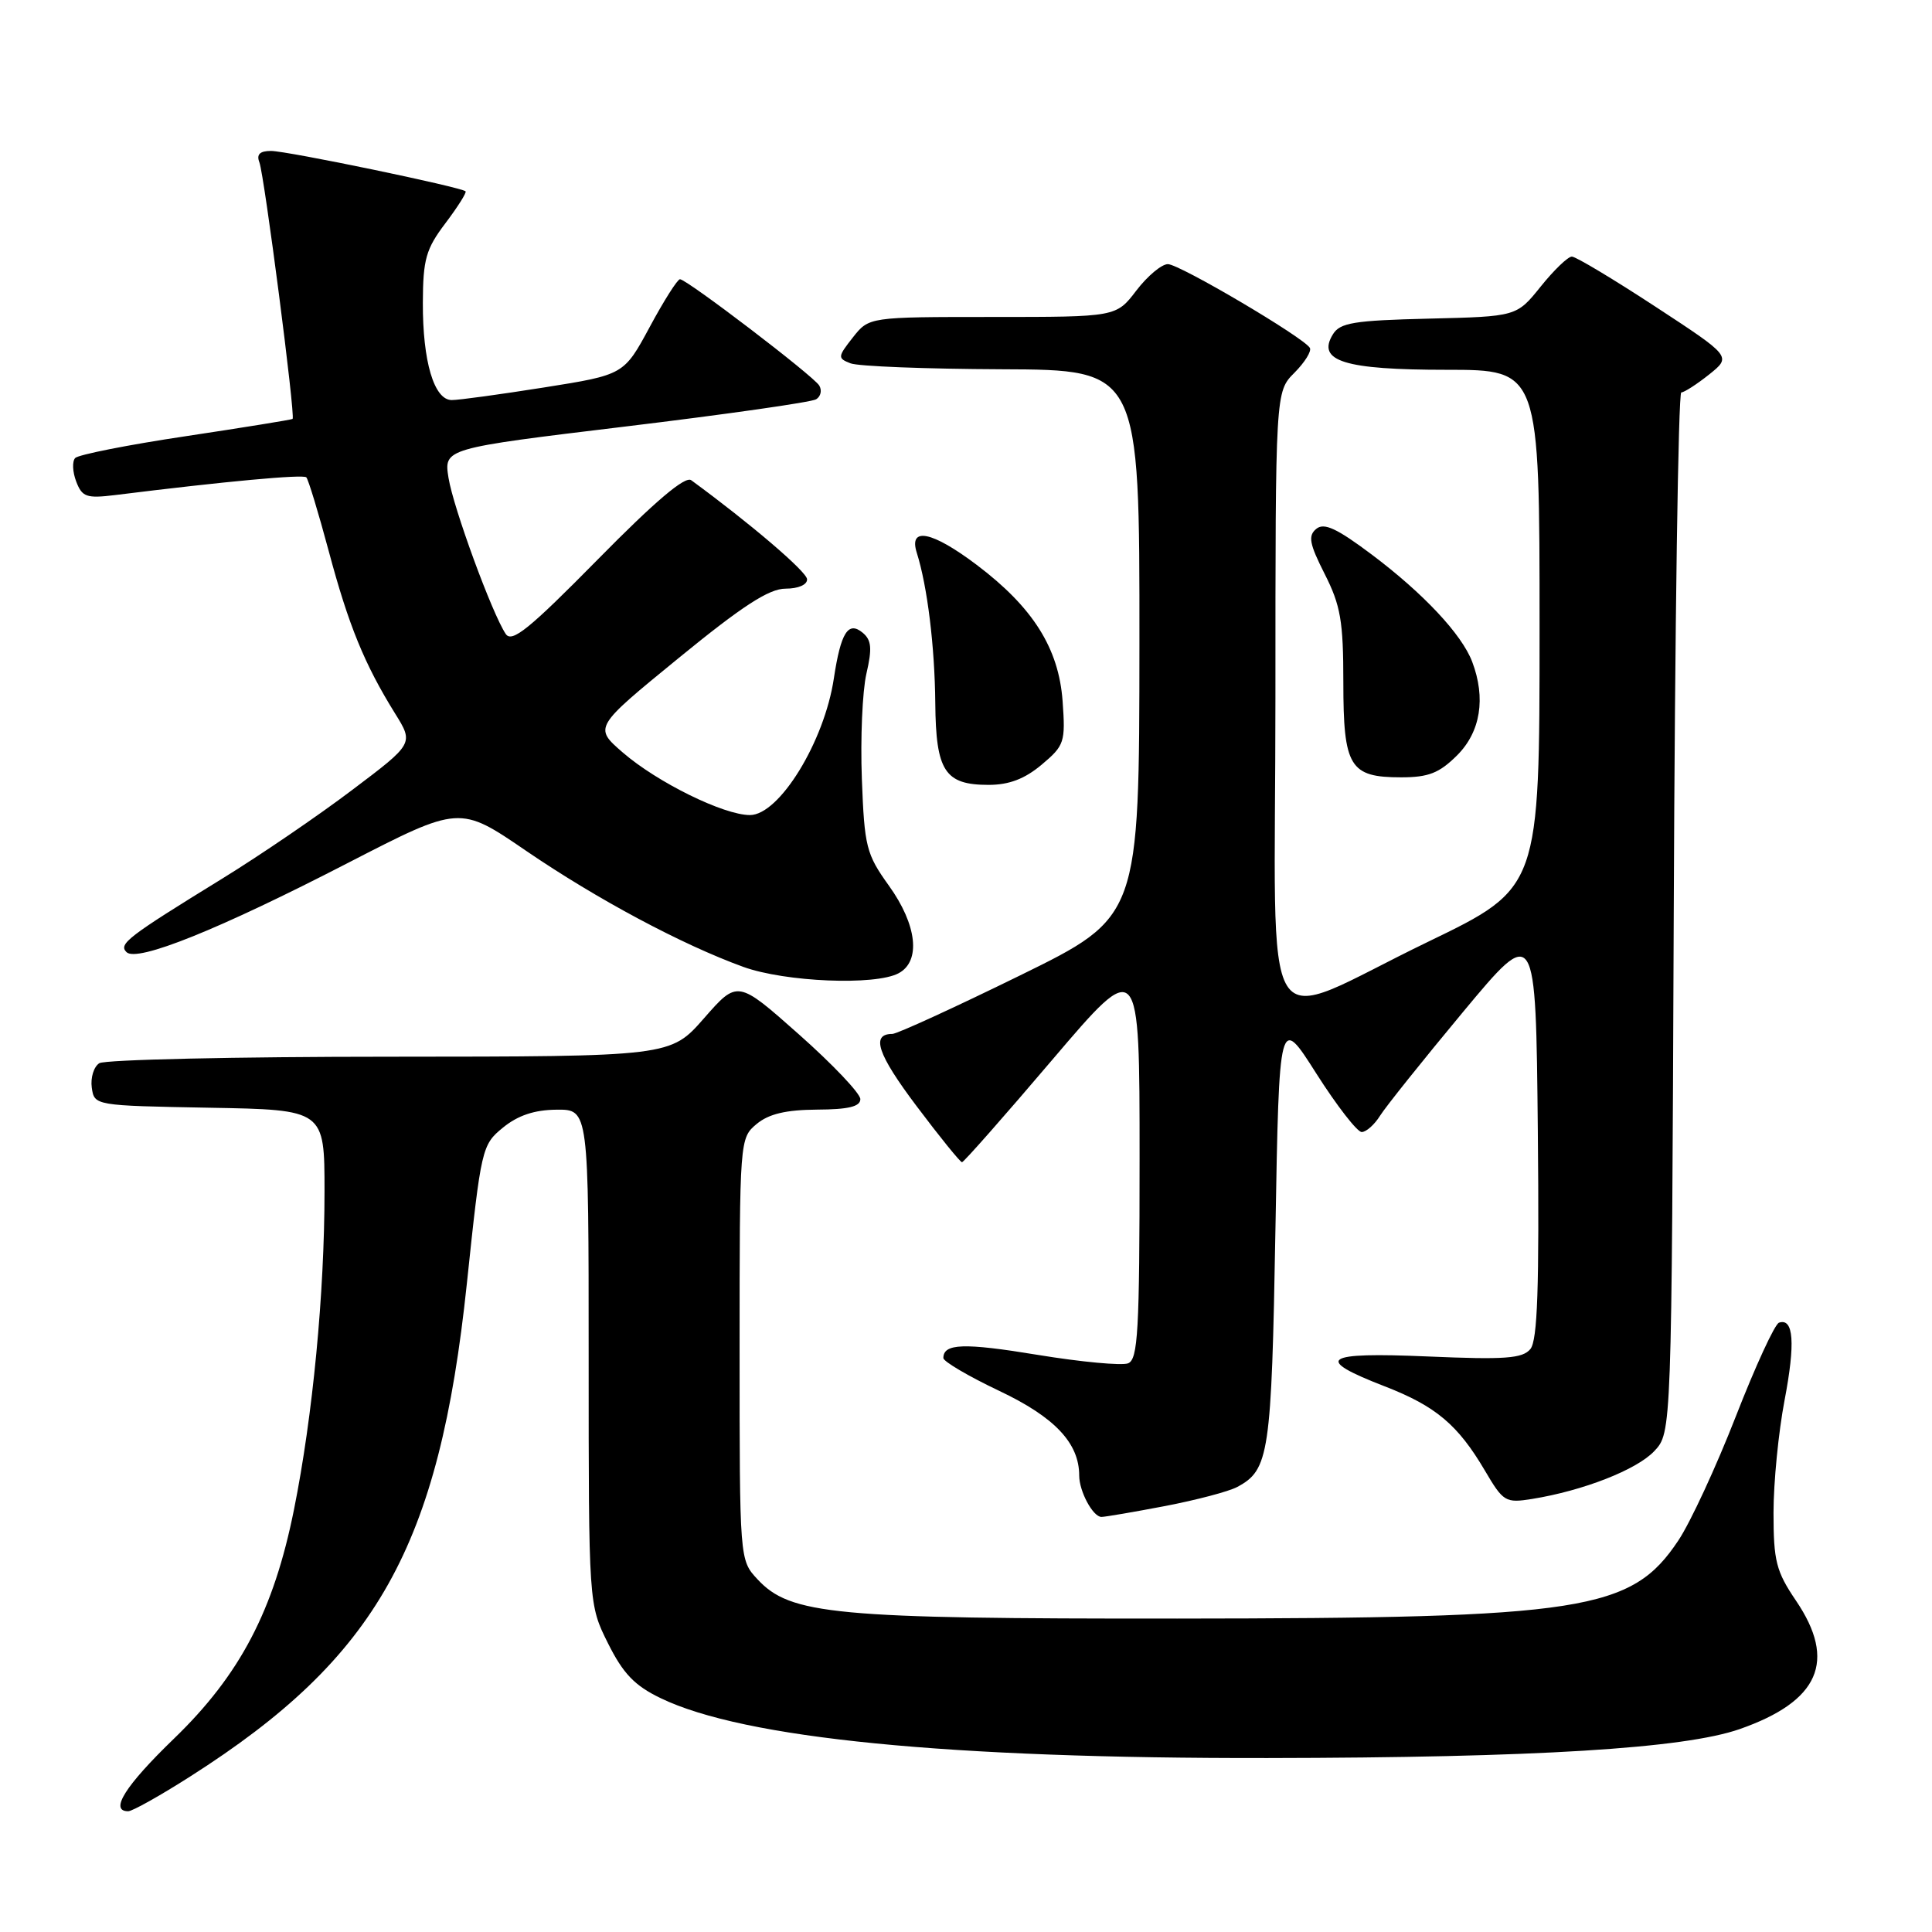 <?xml version="1.0" encoding="UTF-8" standalone="no"?>
<!DOCTYPE svg PUBLIC "-//W3C//DTD SVG 1.1//EN" "http://www.w3.org/Graphics/SVG/1.1/DTD/svg11.dtd" >
<svg xmlns="http://www.w3.org/2000/svg" xmlns:xlink="http://www.w3.org/1999/xlink" version="1.1" viewBox="0 0 256 256">
 <g >
 <path fill="currentColor"
d=" M 25.24 235.37 C 49.98 219.60 58.18 204.98 61.86 170.09 C 63.75 152.14 63.85 151.69 66.65 149.41 C 68.62 147.80 70.82 147.06 73.75 147.04 C 78.00 147.00 78.00 147.00 78.00 179.80 C 78.00 212.61 78.00 212.61 80.56 217.74 C 82.56 221.75 84.08 223.35 87.53 225.01 C 98.56 230.35 125.58 233.02 168.00 232.95 C 203.50 232.90 223.11 231.69 230.50 229.12 C 241.06 225.43 243.40 220.10 237.98 212.10 C 235.35 208.22 235.00 206.85 235.00 200.44 C 235.00 196.44 235.66 189.75 236.46 185.56 C 237.91 177.97 237.67 174.61 235.73 175.26 C 235.17 175.44 232.60 181.03 230.01 187.67 C 227.42 194.31 224.00 201.71 222.39 204.12 C 216.18 213.45 209.92 214.43 156.00 214.47 C 110.48 214.50 104.72 213.96 100.36 209.25 C 98.00 206.71 98.00 206.71 98.00 178.76 C 98.00 151.01 98.02 150.81 100.25 148.94 C 101.86 147.60 104.13 147.06 108.25 147.03 C 112.42 147.01 114.00 146.63 114.00 145.64 C 114.00 144.89 110.34 141.03 105.86 137.06 C 97.73 129.85 97.73 129.85 93.29 134.92 C 88.84 140.00 88.84 140.00 51.67 140.02 C 31.23 140.02 13.90 140.41 13.16 140.88 C 12.43 141.34 11.98 142.80 12.16 144.11 C 12.50 146.50 12.53 146.50 27.75 146.78 C 43.00 147.05 43.00 147.05 43.00 157.85 C 43.00 171.37 41.44 187.65 38.96 200.00 C 36.27 213.41 31.81 221.92 23.05 230.38 C 16.59 236.62 14.46 240.00 16.99 240.00 C 17.53 240.00 21.25 237.92 25.24 235.37 Z  M 154.37 199.56 C 158.53 198.76 162.83 197.63 163.94 197.03 C 168.17 194.77 168.48 192.72 169.00 163.00 C 169.50 134.50 169.50 134.50 174.42 142.25 C 177.13 146.51 179.84 150.00 180.43 150.00 C 181.03 150.00 182.13 149.02 182.87 147.83 C 183.62 146.64 188.56 140.46 193.86 134.09 C 203.50 122.51 203.50 122.51 203.77 149.88 C 203.97 170.65 203.73 177.62 202.78 178.76 C 201.74 180.01 199.43 180.18 189.22 179.74 C 175.27 179.14 173.99 180.02 183.49 183.70 C 190.25 186.32 193.18 188.79 196.75 194.85 C 199.19 199.00 199.48 199.18 203.00 198.62 C 209.77 197.53 216.88 194.75 219.20 192.28 C 221.50 189.84 221.50 189.84 221.78 120.92 C 221.93 83.01 222.38 52.00 222.78 52.00 C 223.17 51.99 224.84 50.92 226.47 49.62 C 229.44 47.24 229.44 47.24 219.33 40.62 C 213.77 36.98 208.80 34.00 208.28 34.00 C 207.76 34.00 205.90 35.79 204.15 37.97 C 200.96 41.94 200.96 41.94 189.34 42.22 C 179.38 42.46 177.55 42.76 176.61 44.31 C 174.44 47.85 178.13 49.00 191.69 49.00 C 204.00 49.00 204.00 49.00 204.00 83.33 C 204.00 117.65 204.00 117.65 189.25 124.78 C 166.36 135.83 169.00 140.04 169.00 92.56 C 169.00 51.91 169.00 51.91 171.52 49.39 C 172.90 48.00 173.82 46.52 173.56 46.09 C 172.68 44.67 156.28 35.00 154.75 35.00 C 153.92 35.00 152.04 36.58 150.57 38.50 C 147.90 42.00 147.90 42.00 131.52 42.00 C 115.15 42.00 115.15 42.00 113.01 44.71 C 110.99 47.28 110.97 47.47 112.69 48.14 C 113.68 48.54 122.71 48.89 132.75 48.93 C 151.00 49.00 151.00 49.00 150.98 85.25 C 150.96 121.50 150.96 121.50 135.16 129.25 C 126.47 133.51 118.86 137.00 118.24 137.00 C 115.37 137.00 116.26 139.67 121.44 146.55 C 124.52 150.65 127.24 154.00 127.47 154.00 C 127.70 154.00 133.09 147.89 139.44 140.42 C 151.00 126.84 151.00 126.84 151.00 153.45 C 151.00 176.41 150.79 180.14 149.47 180.65 C 148.63 180.97 143.25 180.47 137.52 179.53 C 127.69 177.91 125.00 178.01 125.00 179.95 C 125.00 180.40 128.34 182.37 132.43 184.31 C 139.77 187.79 143.00 191.22 143.00 195.52 C 143.00 197.61 144.82 201.00 145.95 201.00 C 146.43 201.00 150.22 200.35 154.37 199.56 Z  M 119.07 128.96 C 122.05 127.37 121.52 122.55 117.78 117.35 C 114.78 113.17 114.54 112.21 114.20 103.18 C 114.00 97.86 114.27 91.60 114.80 89.28 C 115.58 85.92 115.48 84.81 114.31 83.84 C 112.39 82.25 111.41 83.81 110.49 89.89 C 109.24 98.26 103.26 108.00 99.37 108.00 C 95.90 108.00 87.11 103.68 82.52 99.71 C 78.68 96.38 78.68 96.38 89.93 87.19 C 98.38 80.28 101.90 78.00 104.09 78.00 C 105.78 78.00 106.98 77.48 106.94 76.75 C 106.90 75.75 99.43 69.37 91.59 63.63 C 90.78 63.04 86.78 66.44 79.21 74.13 C 70.12 83.36 67.82 85.22 67.01 84.00 C 65.20 81.29 60.07 67.29 59.43 63.32 C 58.81 59.42 58.81 59.42 82.92 56.51 C 96.18 54.91 107.53 53.29 108.14 52.91 C 108.76 52.53 108.94 51.71 108.55 51.08 C 107.74 49.77 91.00 37.00 90.10 37.00 C 89.77 37.00 87.96 39.85 86.09 43.33 C 82.67 49.66 82.67 49.66 72.09 51.34 C 66.26 52.26 60.76 53.02 59.85 53.01 C 57.51 53.00 56.00 47.87 56.03 40.10 C 56.05 34.35 56.44 32.99 59.02 29.58 C 60.65 27.42 61.85 25.52 61.69 25.35 C 61.12 24.79 38.06 20.00 35.91 20.00 C 34.43 20.00 33.96 20.46 34.37 21.51 C 35.03 23.25 39.17 55.19 38.77 55.51 C 38.62 55.62 32.25 56.65 24.61 57.80 C 16.97 58.94 10.38 60.25 9.96 60.69 C 9.55 61.14 9.61 62.54 10.10 63.81 C 10.88 65.86 11.47 66.06 15.24 65.60 C 29.85 63.78 40.16 62.83 40.59 63.25 C 40.85 63.52 42.19 67.92 43.56 73.03 C 46.19 82.87 48.29 88.00 52.33 94.51 C 54.83 98.52 54.83 98.52 46.66 104.68 C 42.17 108.08 34.45 113.34 29.50 116.39 C 16.89 124.15 15.68 125.08 16.76 126.16 C 18.14 127.54 29.02 123.16 46.11 114.34 C 60.91 106.72 60.91 106.72 69.70 112.73 C 79.09 119.14 90.34 125.16 98.50 128.12 C 104.04 130.12 115.98 130.62 119.07 128.96 Z  M 138.03 101.32 C 141.05 98.78 141.19 98.35 140.80 92.90 C 140.29 85.90 136.88 80.48 129.42 74.85 C 123.50 70.38 120.37 69.75 121.48 73.25 C 122.88 77.68 123.86 85.63 123.93 93.18 C 124.01 102.19 125.20 104.00 130.99 104.00 C 133.71 104.00 135.78 103.21 138.03 101.32 Z  M 193.08 100.08 C 196.19 96.97 196.90 92.50 195.07 87.68 C 193.69 84.05 188.61 78.63 181.79 73.50 C 177.13 70.00 175.44 69.22 174.41 70.08 C 173.30 71.00 173.50 72.05 175.53 76.06 C 177.64 80.22 178.00 82.32 178.00 90.40 C 178.00 101.62 178.84 103.00 185.65 103.00 C 189.29 103.00 190.71 102.44 193.08 100.08 Z "/>
</g>
</svg>